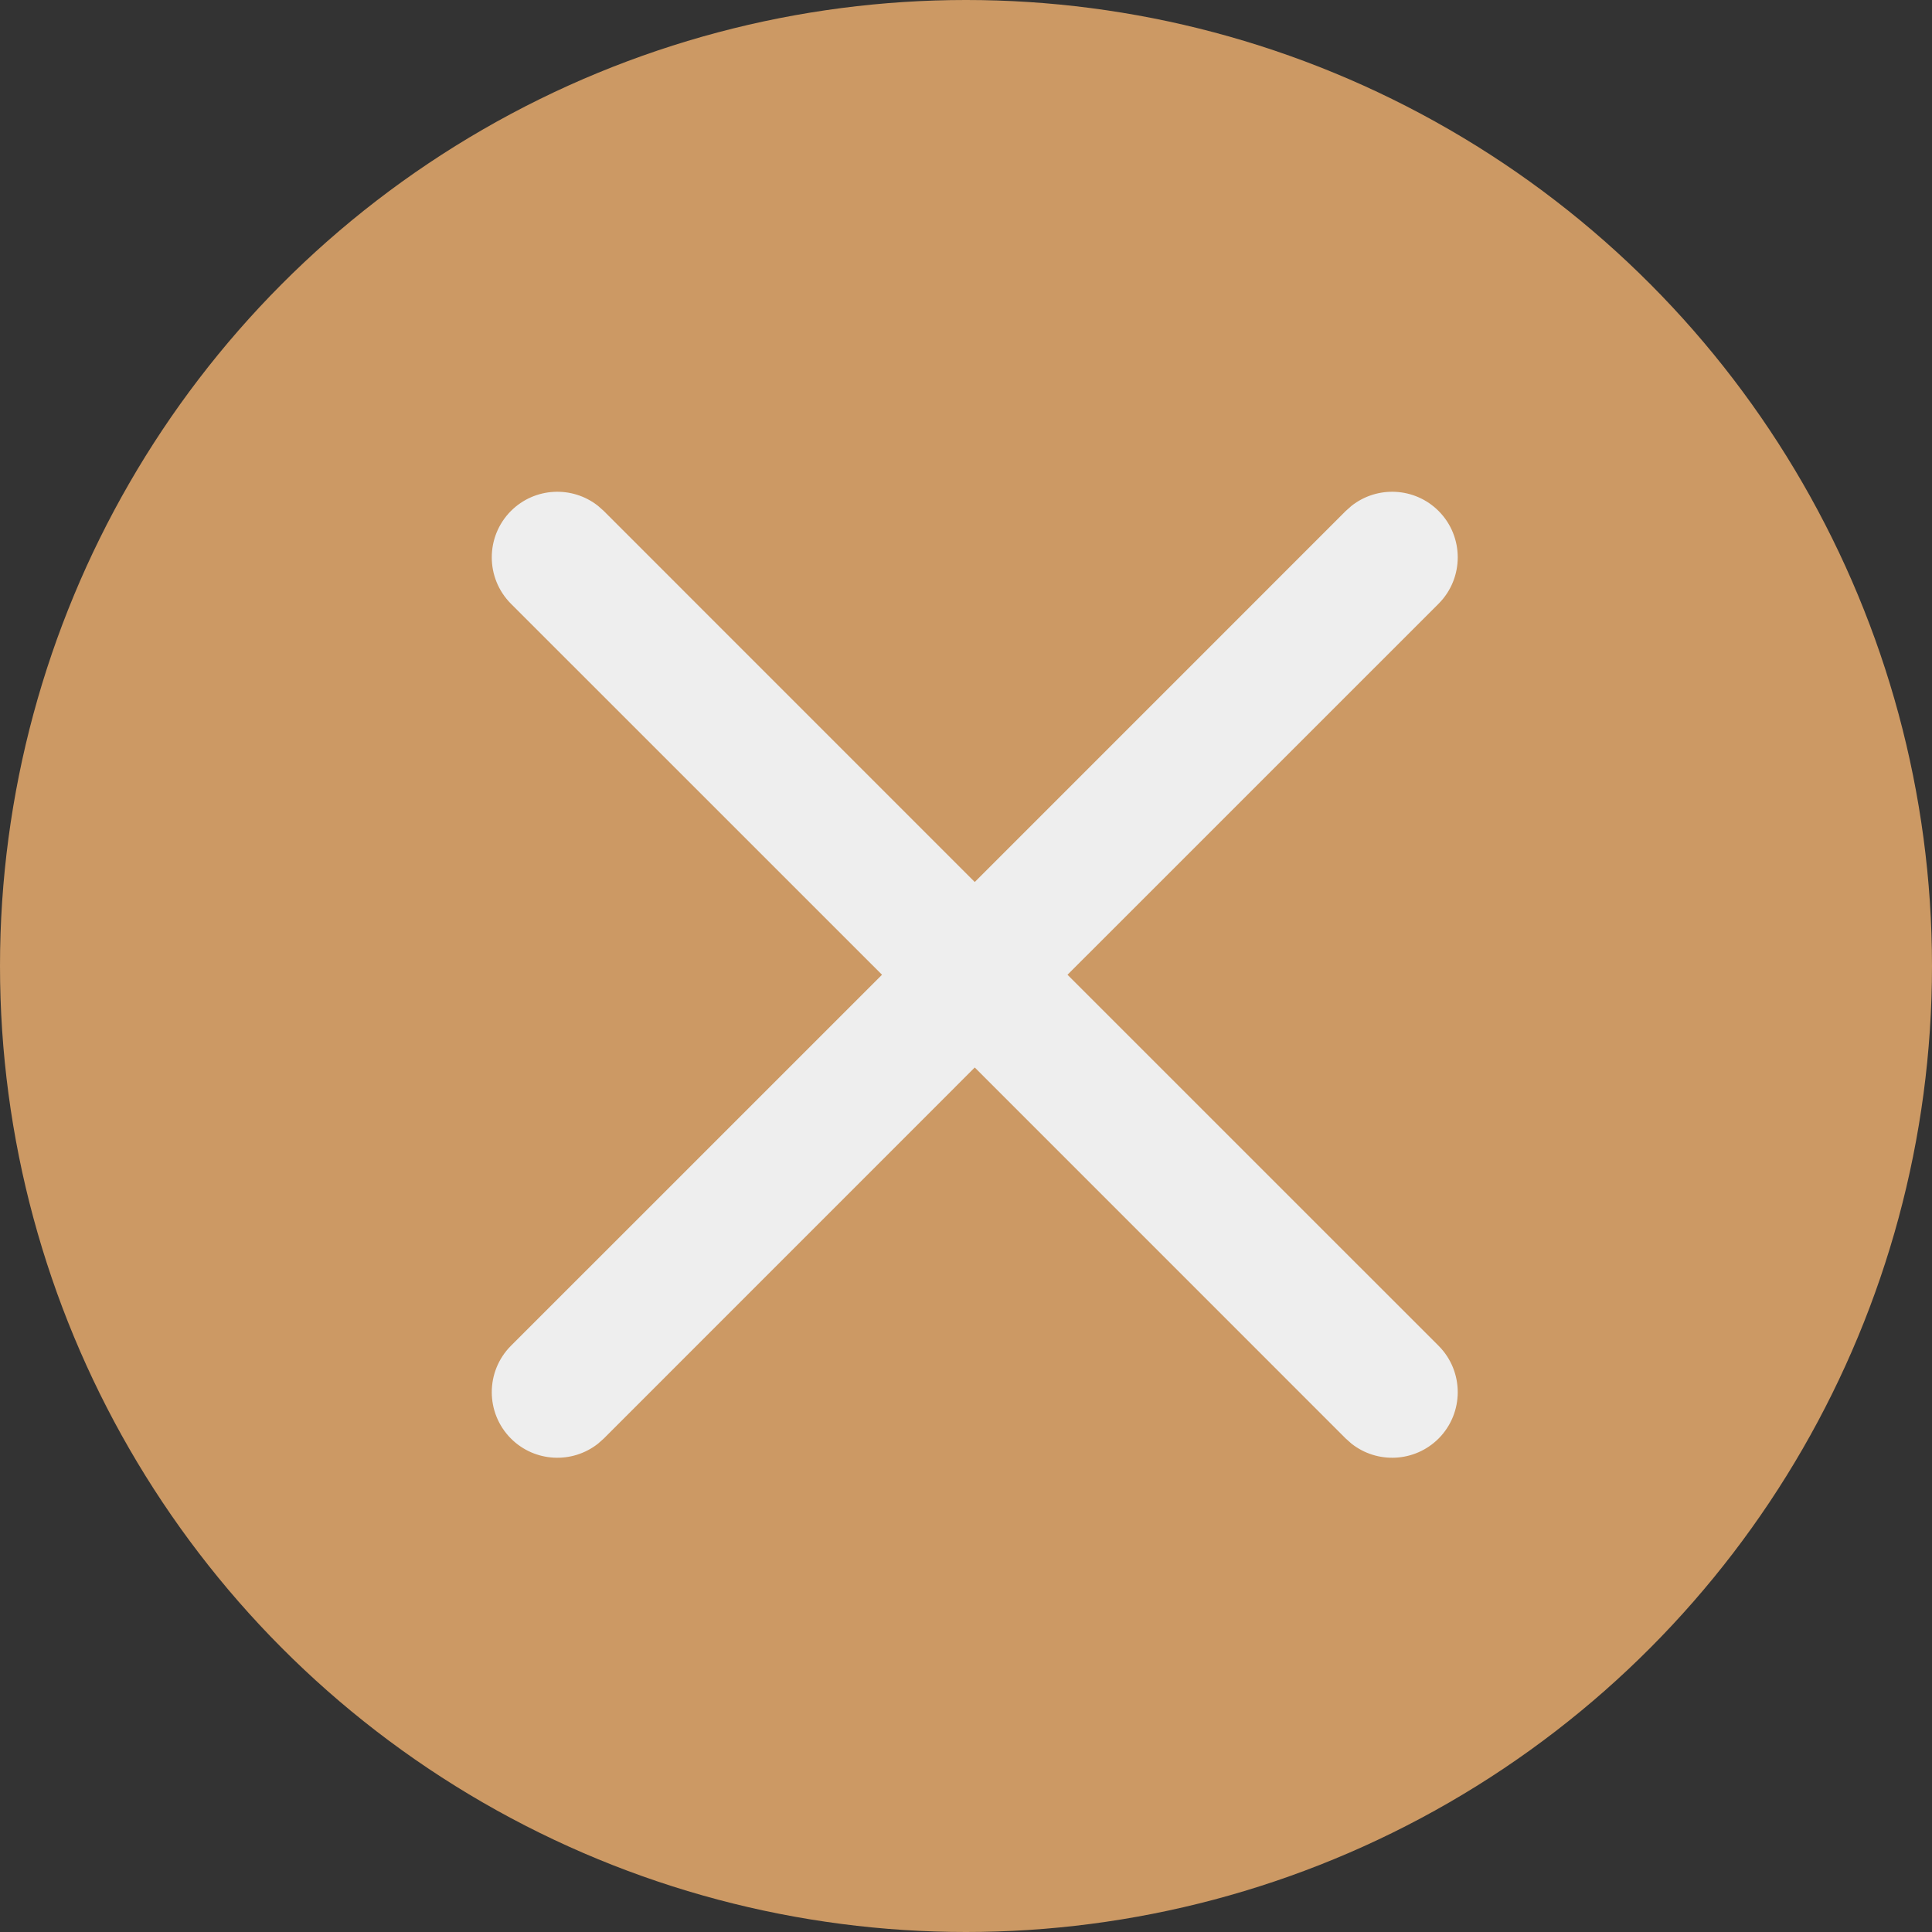 <?xml version="1.0" encoding="UTF-8"?>
<svg width="30px" height="30px" viewBox="0 0 30 30" version="1.1" xmlns="http://www.w3.org/2000/svg" xmlns:xlink="http://www.w3.org/1999/xlink">
    <rect x="0" y="0" width="30" height="30" fill="#333333" stroke="none"/>
    <title>Group 3</title>
    <g id="FICHA-TÉCNICA" stroke="none" stroke-width="1" fill="none" fill-rule="evenodd">
        <g id="Desktop-HD-Copy-2" transform="translate(-1174, -236)">
            <g id="Group-3" transform="translate(1174, 236)">
                <circle id="Oval" fill="#CC9964" cx="15" cy="15" r="15"></circle>
                <path d="M20.986,7.855 C21.386,7.539 21.968,7.565 22.338,7.934 C22.735,8.332 22.735,8.977 22.338,9.375 L22.338,9.375 L16.576,15.136 L22.338,20.897 C22.735,21.295 22.735,21.94 22.338,22.338 C21.968,22.707 21.386,22.733 20.986,22.417 L20.897,22.338 L15.136,16.576 L9.375,22.338 L9.286,22.417 C8.886,22.733 8.304,22.707 7.934,22.338 C7.537,21.94 7.537,21.295 7.934,20.897 L7.934,20.897 L13.696,15.136 L7.934,9.375 C7.537,8.977 7.537,8.332 7.934,7.934 C8.304,7.565 8.886,7.539 9.286,7.855 L9.375,7.934 L15.136,13.696 L20.897,7.934 Z" id="Combined-Shape" fill="#EEEEEE" fill-rule="nonzero"></path>
            </g>
        </g>
    </g>
</svg>